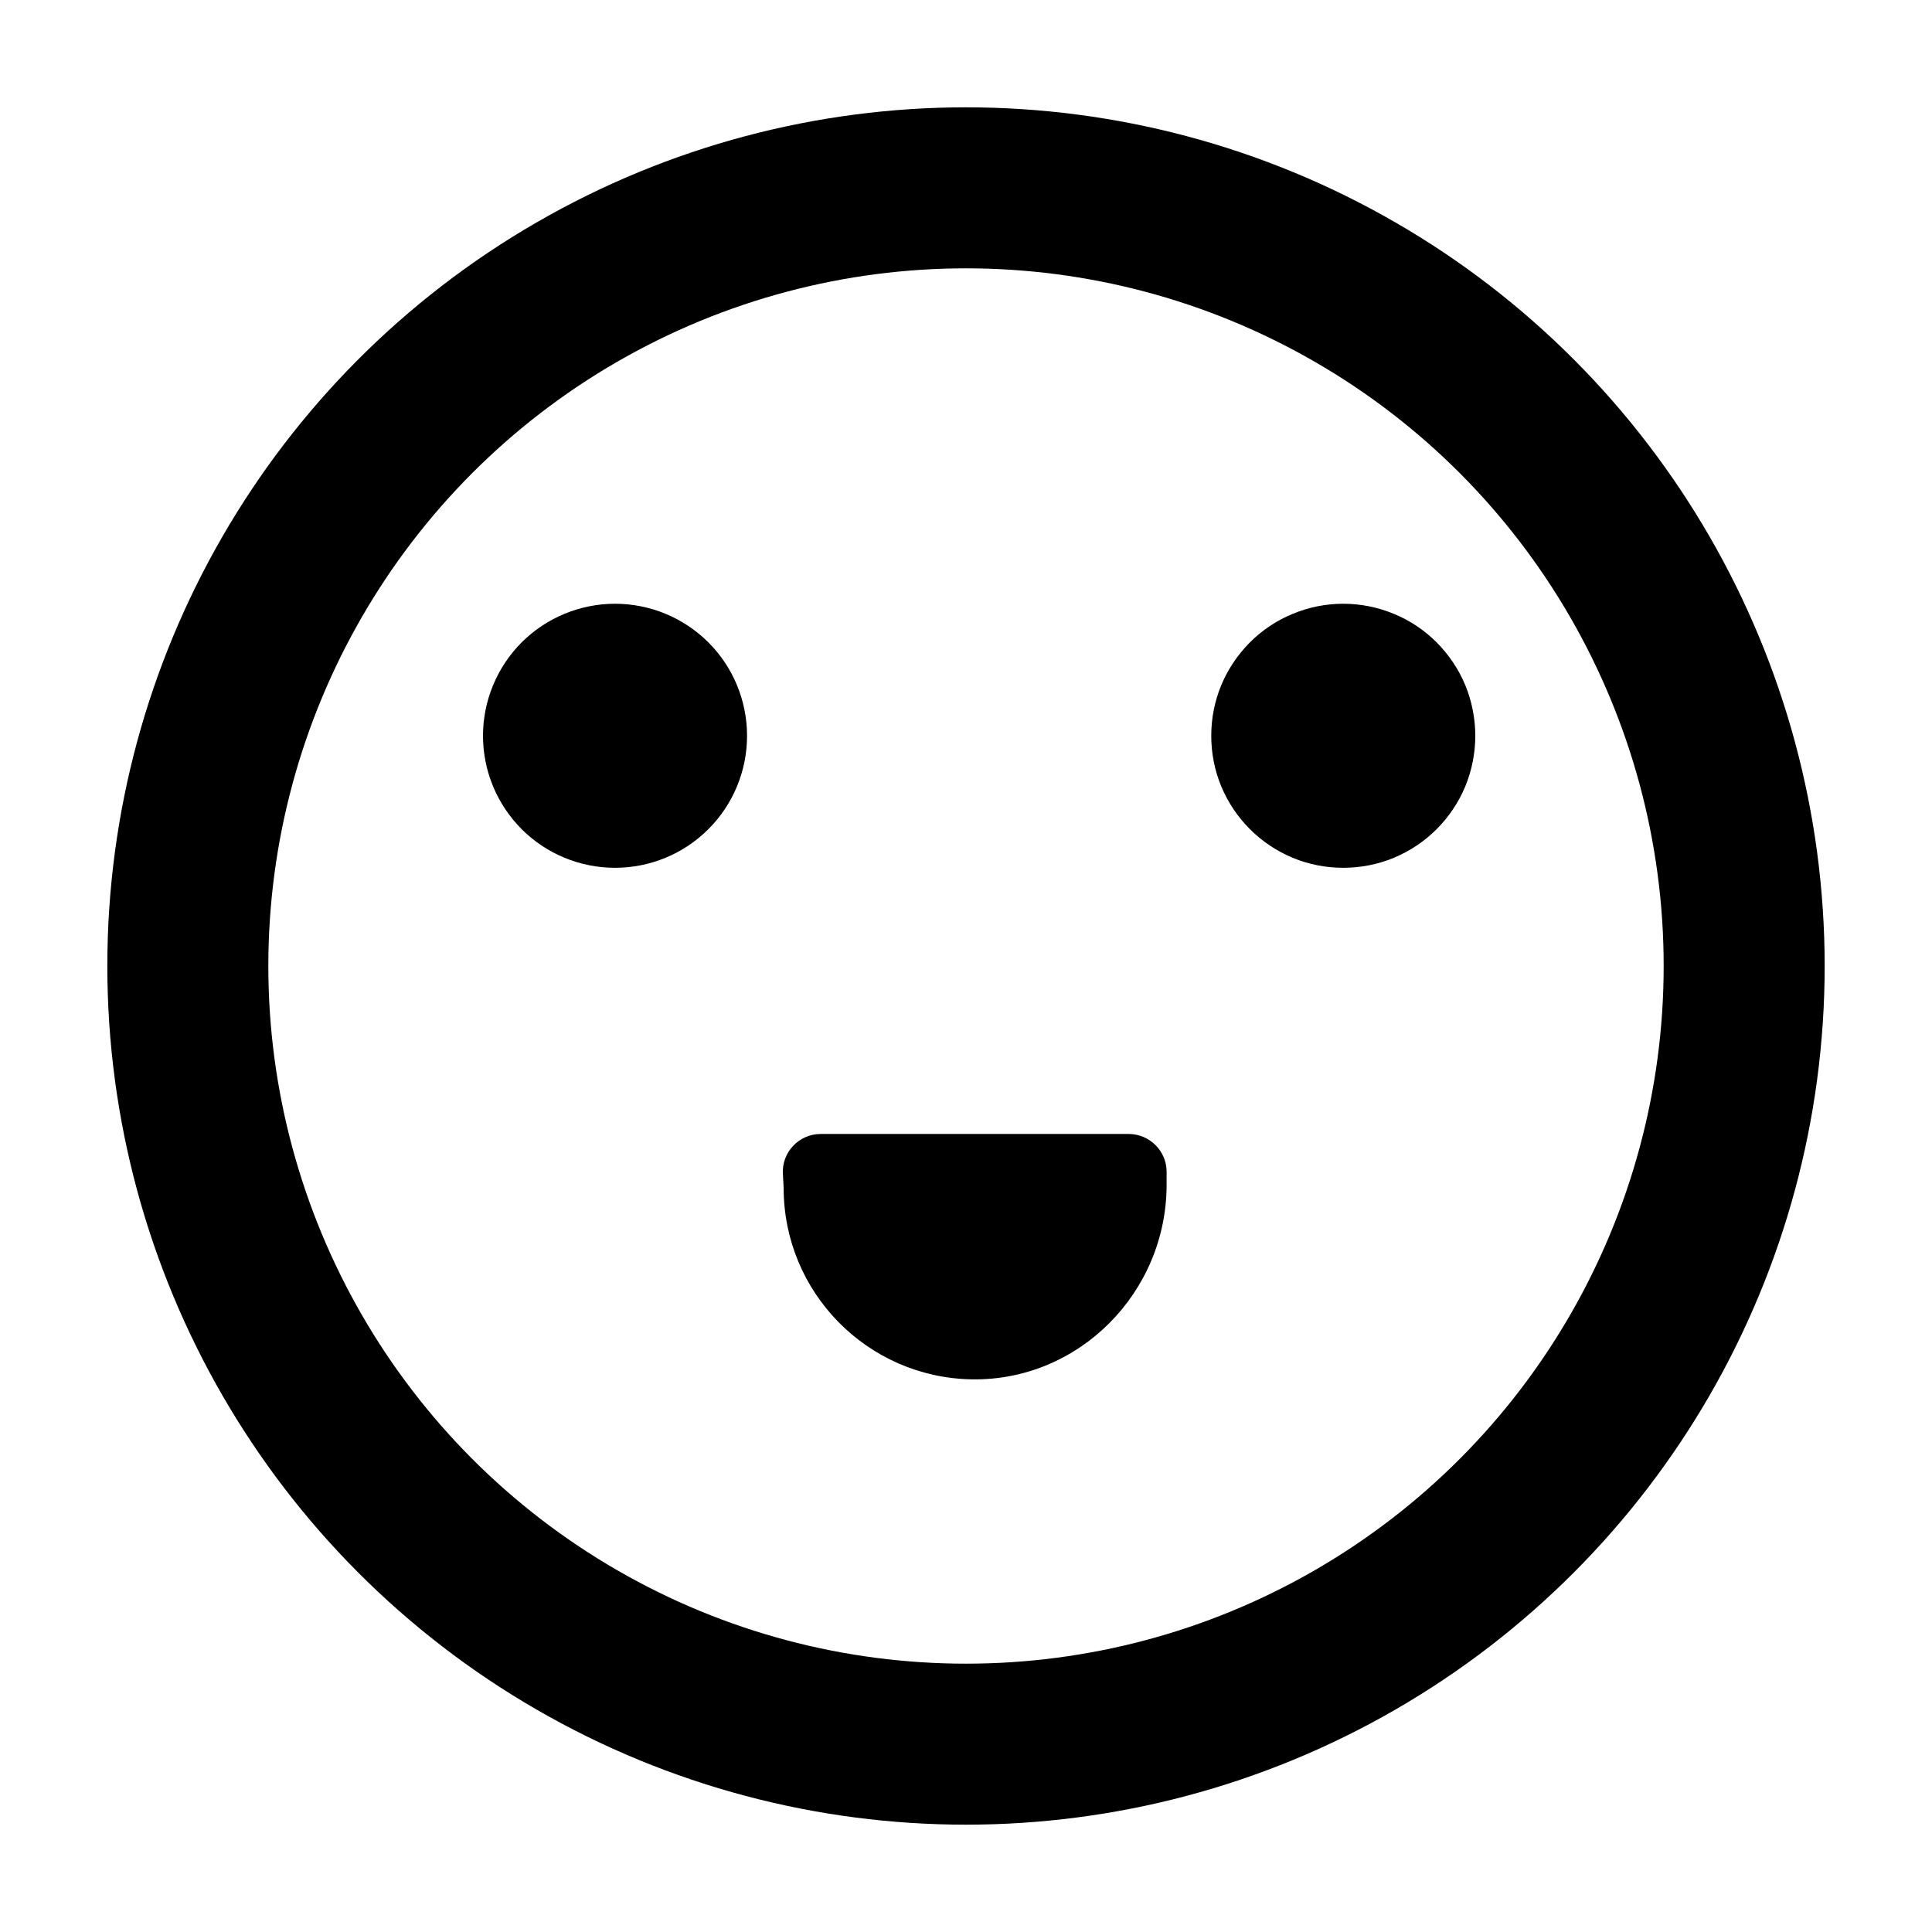 <svg viewBox="0 0 18 18" fill="none" xmlns="http://www.w3.org/2000/svg">
<g>
<circle id="1 Ellipse 24 46" cx="9" cy="9" r="7.25" stroke="currentColor" stroke-width="1.5"/>
<path id="1 Vector 45" d="M4.5 6.855C4.5 7.182 4.63 7.494 4.86 7.725C5.091 7.956 5.404 8.085 5.73 8.085C6.057 8.085 6.369 7.956 6.6 7.725C6.831 7.494 6.96 7.182 6.96 6.855C6.96 6.529 6.831 6.216 6.6 5.985C6.369 5.755 6.057 5.625 5.73 5.625C5.404 5.625 5.091 5.755 4.86 5.985C4.63 6.216 4.5 6.529 4.5 6.855Z" fill="currentColor"/>
<path id="1 Vector 44" d="M11.285 6.855C11.285 7.017 11.316 7.177 11.378 7.326C11.44 7.475 11.531 7.611 11.645 7.725C11.759 7.839 11.895 7.93 12.044 7.992C12.193 8.054 12.353 8.085 12.515 8.085C12.677 8.085 12.836 8.054 12.986 7.992C13.135 7.93 13.271 7.839 13.385 7.725C13.499 7.611 13.59 7.475 13.652 7.326C13.713 7.177 13.745 7.017 13.745 6.855C13.745 6.694 13.713 6.534 13.652 6.384C13.59 6.235 13.499 6.1 13.385 5.985C13.271 5.871 13.135 5.78 12.986 5.719C12.836 5.657 12.677 5.625 12.515 5.625C12.353 5.625 12.193 5.657 12.044 5.719C11.895 5.78 11.759 5.871 11.645 5.985C11.531 6.1 11.44 6.235 11.378 6.384C11.316 6.534 11.285 6.694 11.285 6.855Z" fill="currentColor"/>
<path id="1 Vector 43" d="M10.869 11.038C10.869 12.041 10.052 12.87 9.049 12.851C8.08 12.832 7.301 12.041 7.301 11.067L7.294 10.937C7.282 10.736 7.444 10.565 7.645 10.565H10.516C10.709 10.565 10.869 10.722 10.869 10.917V11.038Z" fill="currentColor"/>
</g>
</svg>
